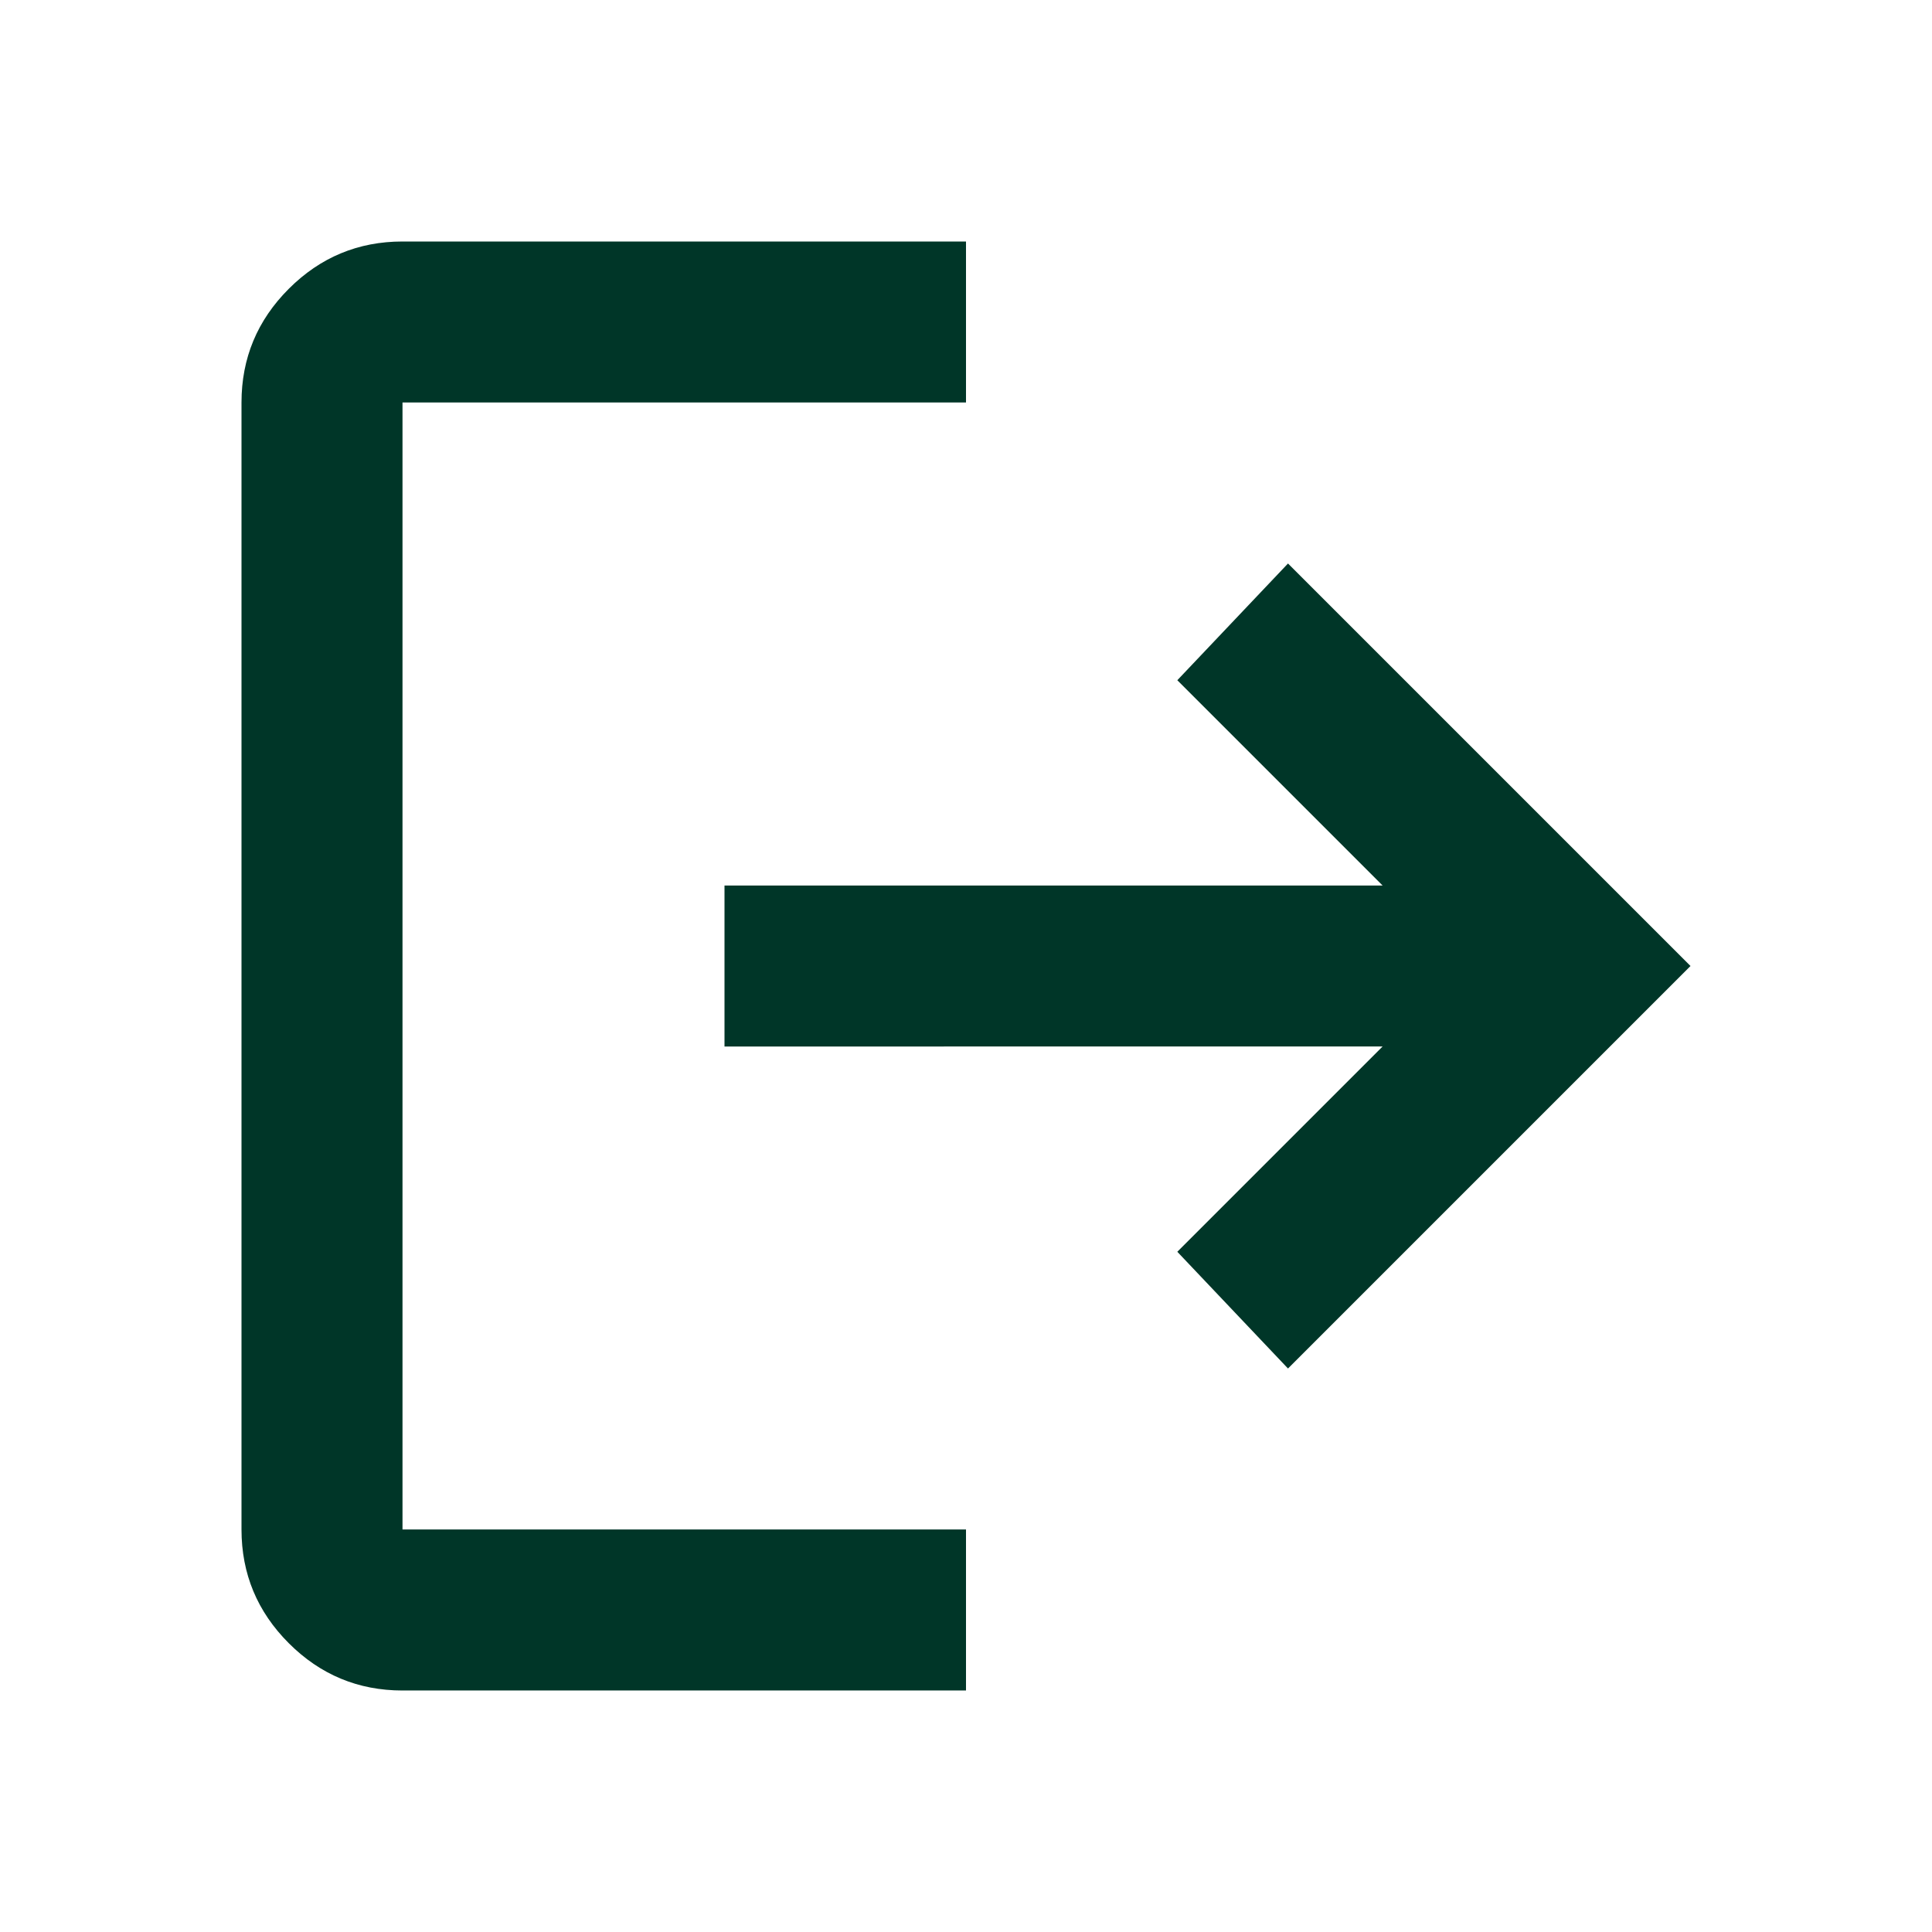 <svg xmlns="http://www.w3.org/2000/svg" height="24px" viewBox="0 -960 960 960" width="24px" fill="#003628"><path d="M200-120q-33 0-56.5-23.5T120-200v-560q0-33 23.5-56.5T200-840h280v80H200v560h280v80H200Zm440-160-55-58 102-102H360v-80h327L585-622l55-58 200 200-200 200Z"/></svg>